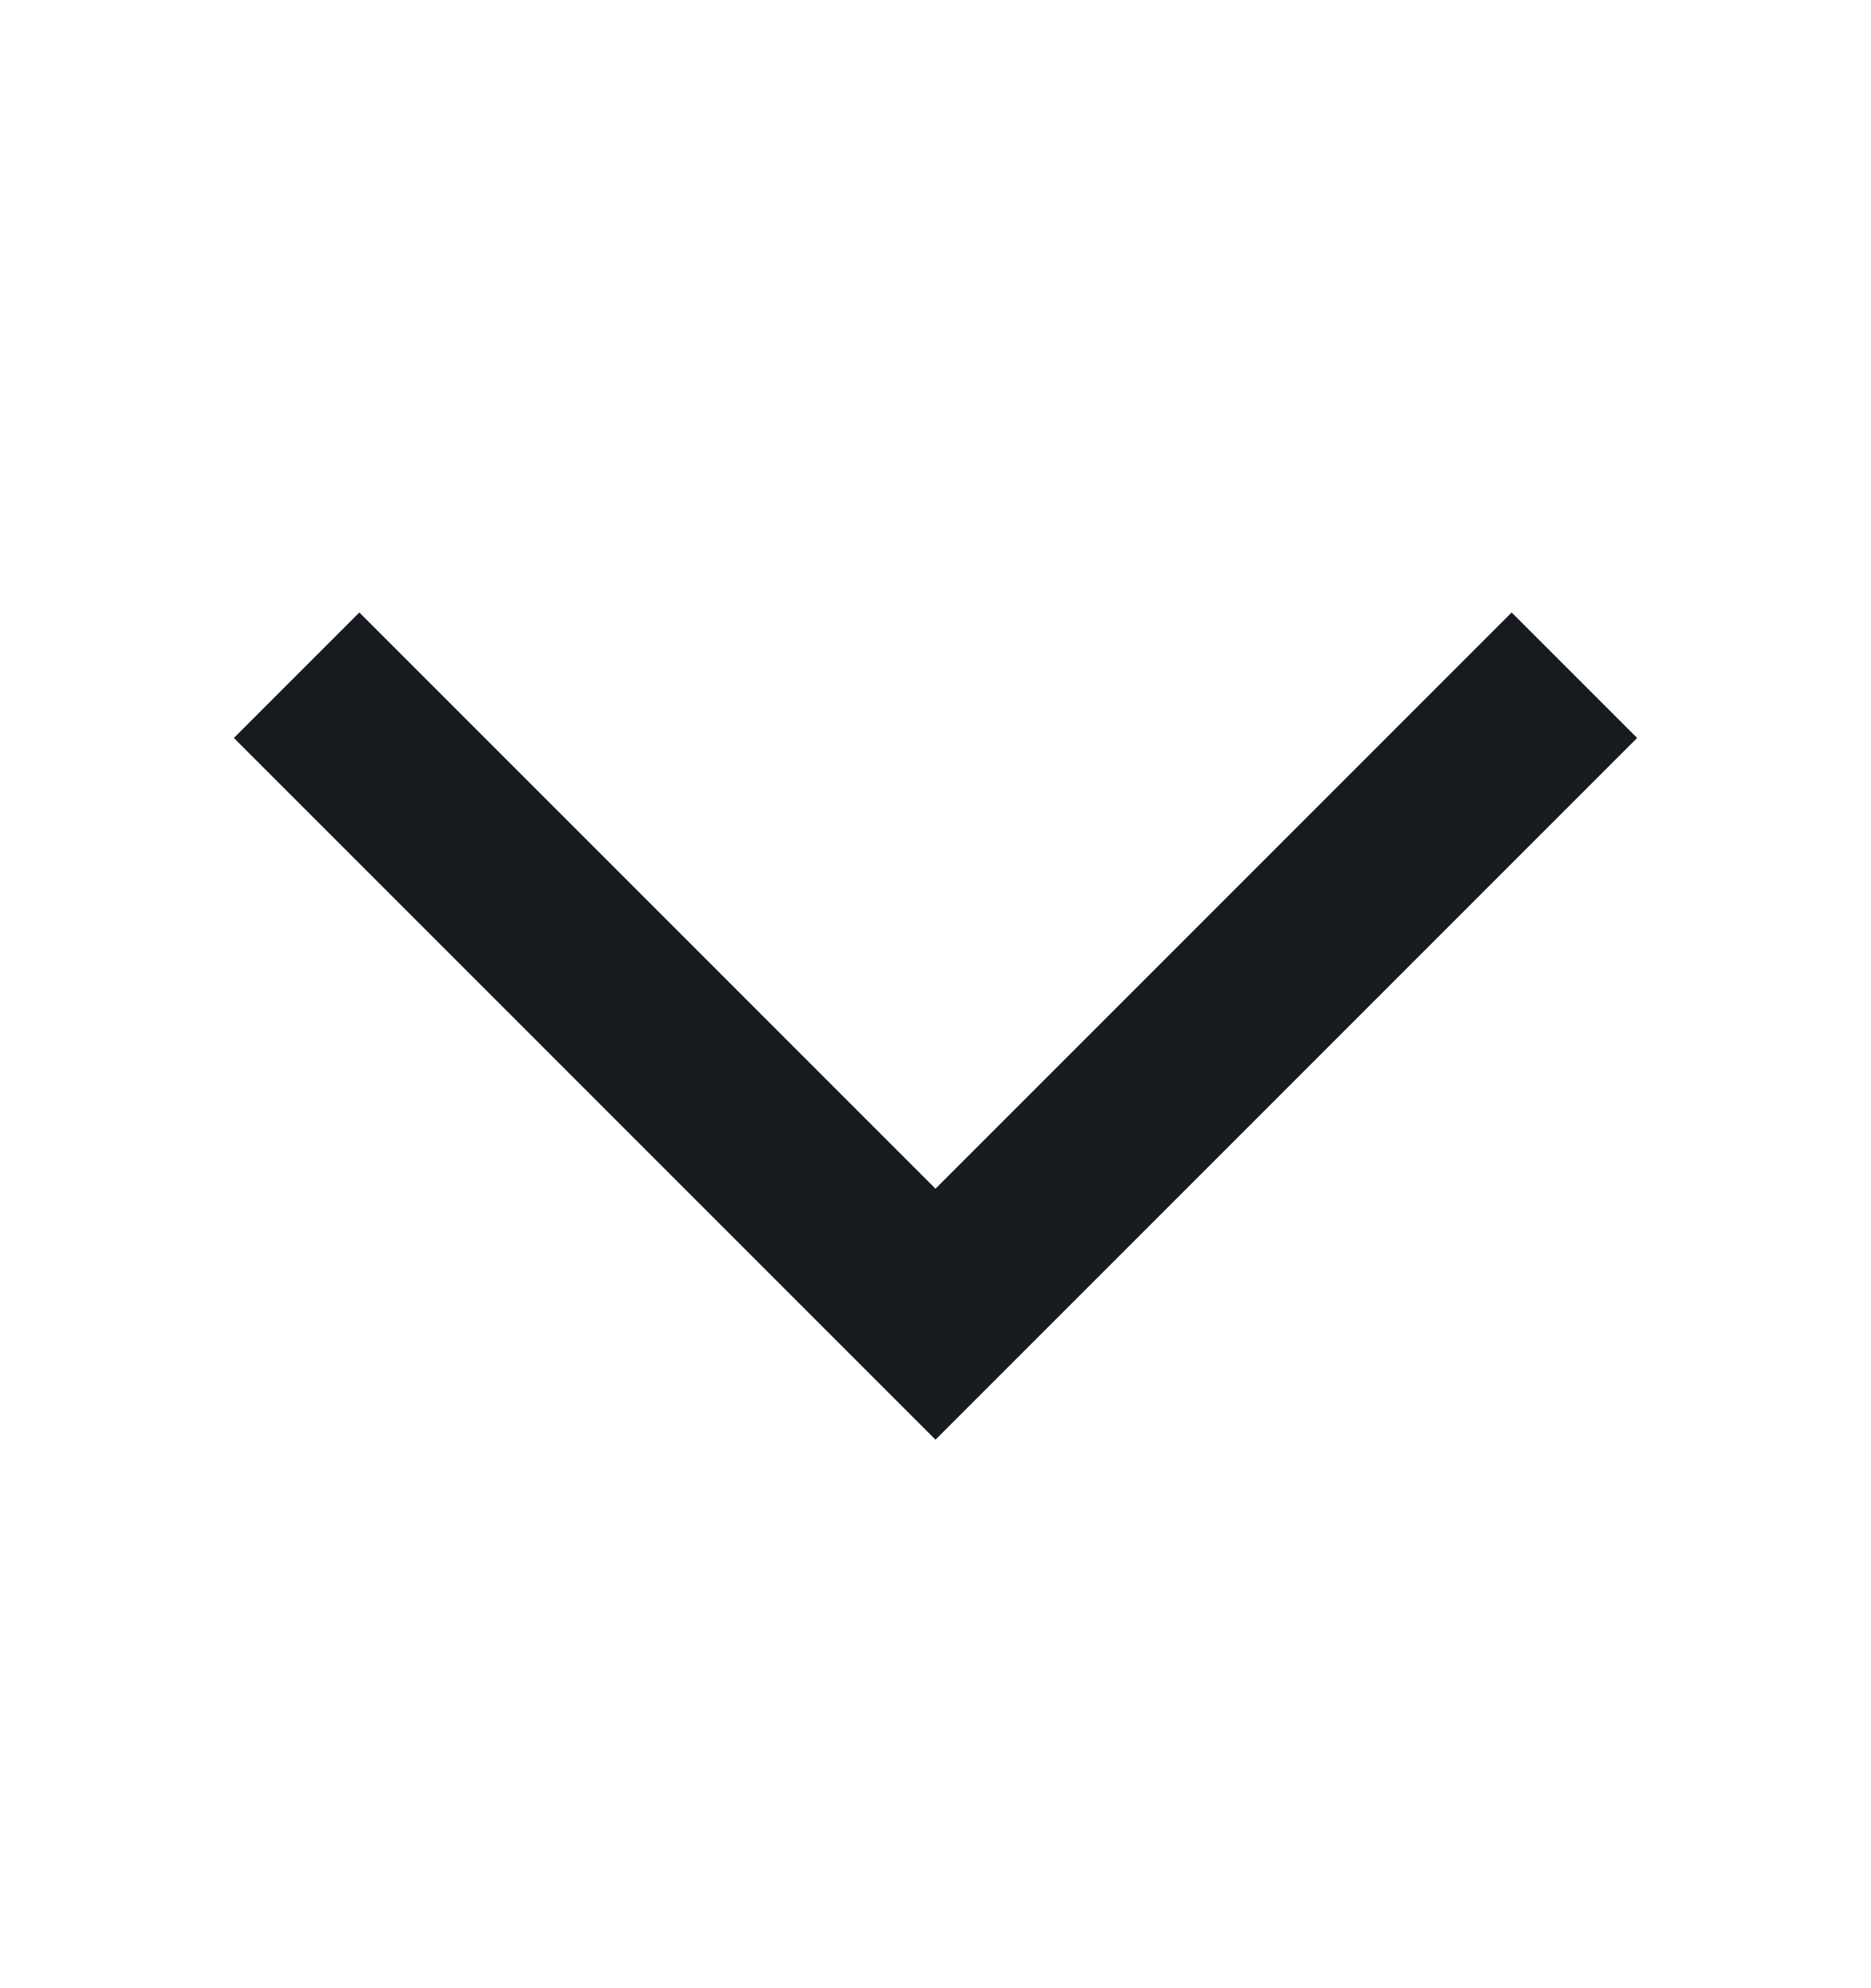 <?xml version="1.0" encoding="UTF-8" standalone="no"?><svg width='16' height='17' viewBox='0 0 16 17' fill='none' xmlns='http://www.w3.org/2000/svg'>
<path d='M3.073 5.237L2 6.31L8 12.31L14 6.31L12.927 5.237L8 10.164L3.073 5.237Z' fill='#171A1F'/>
</svg>
